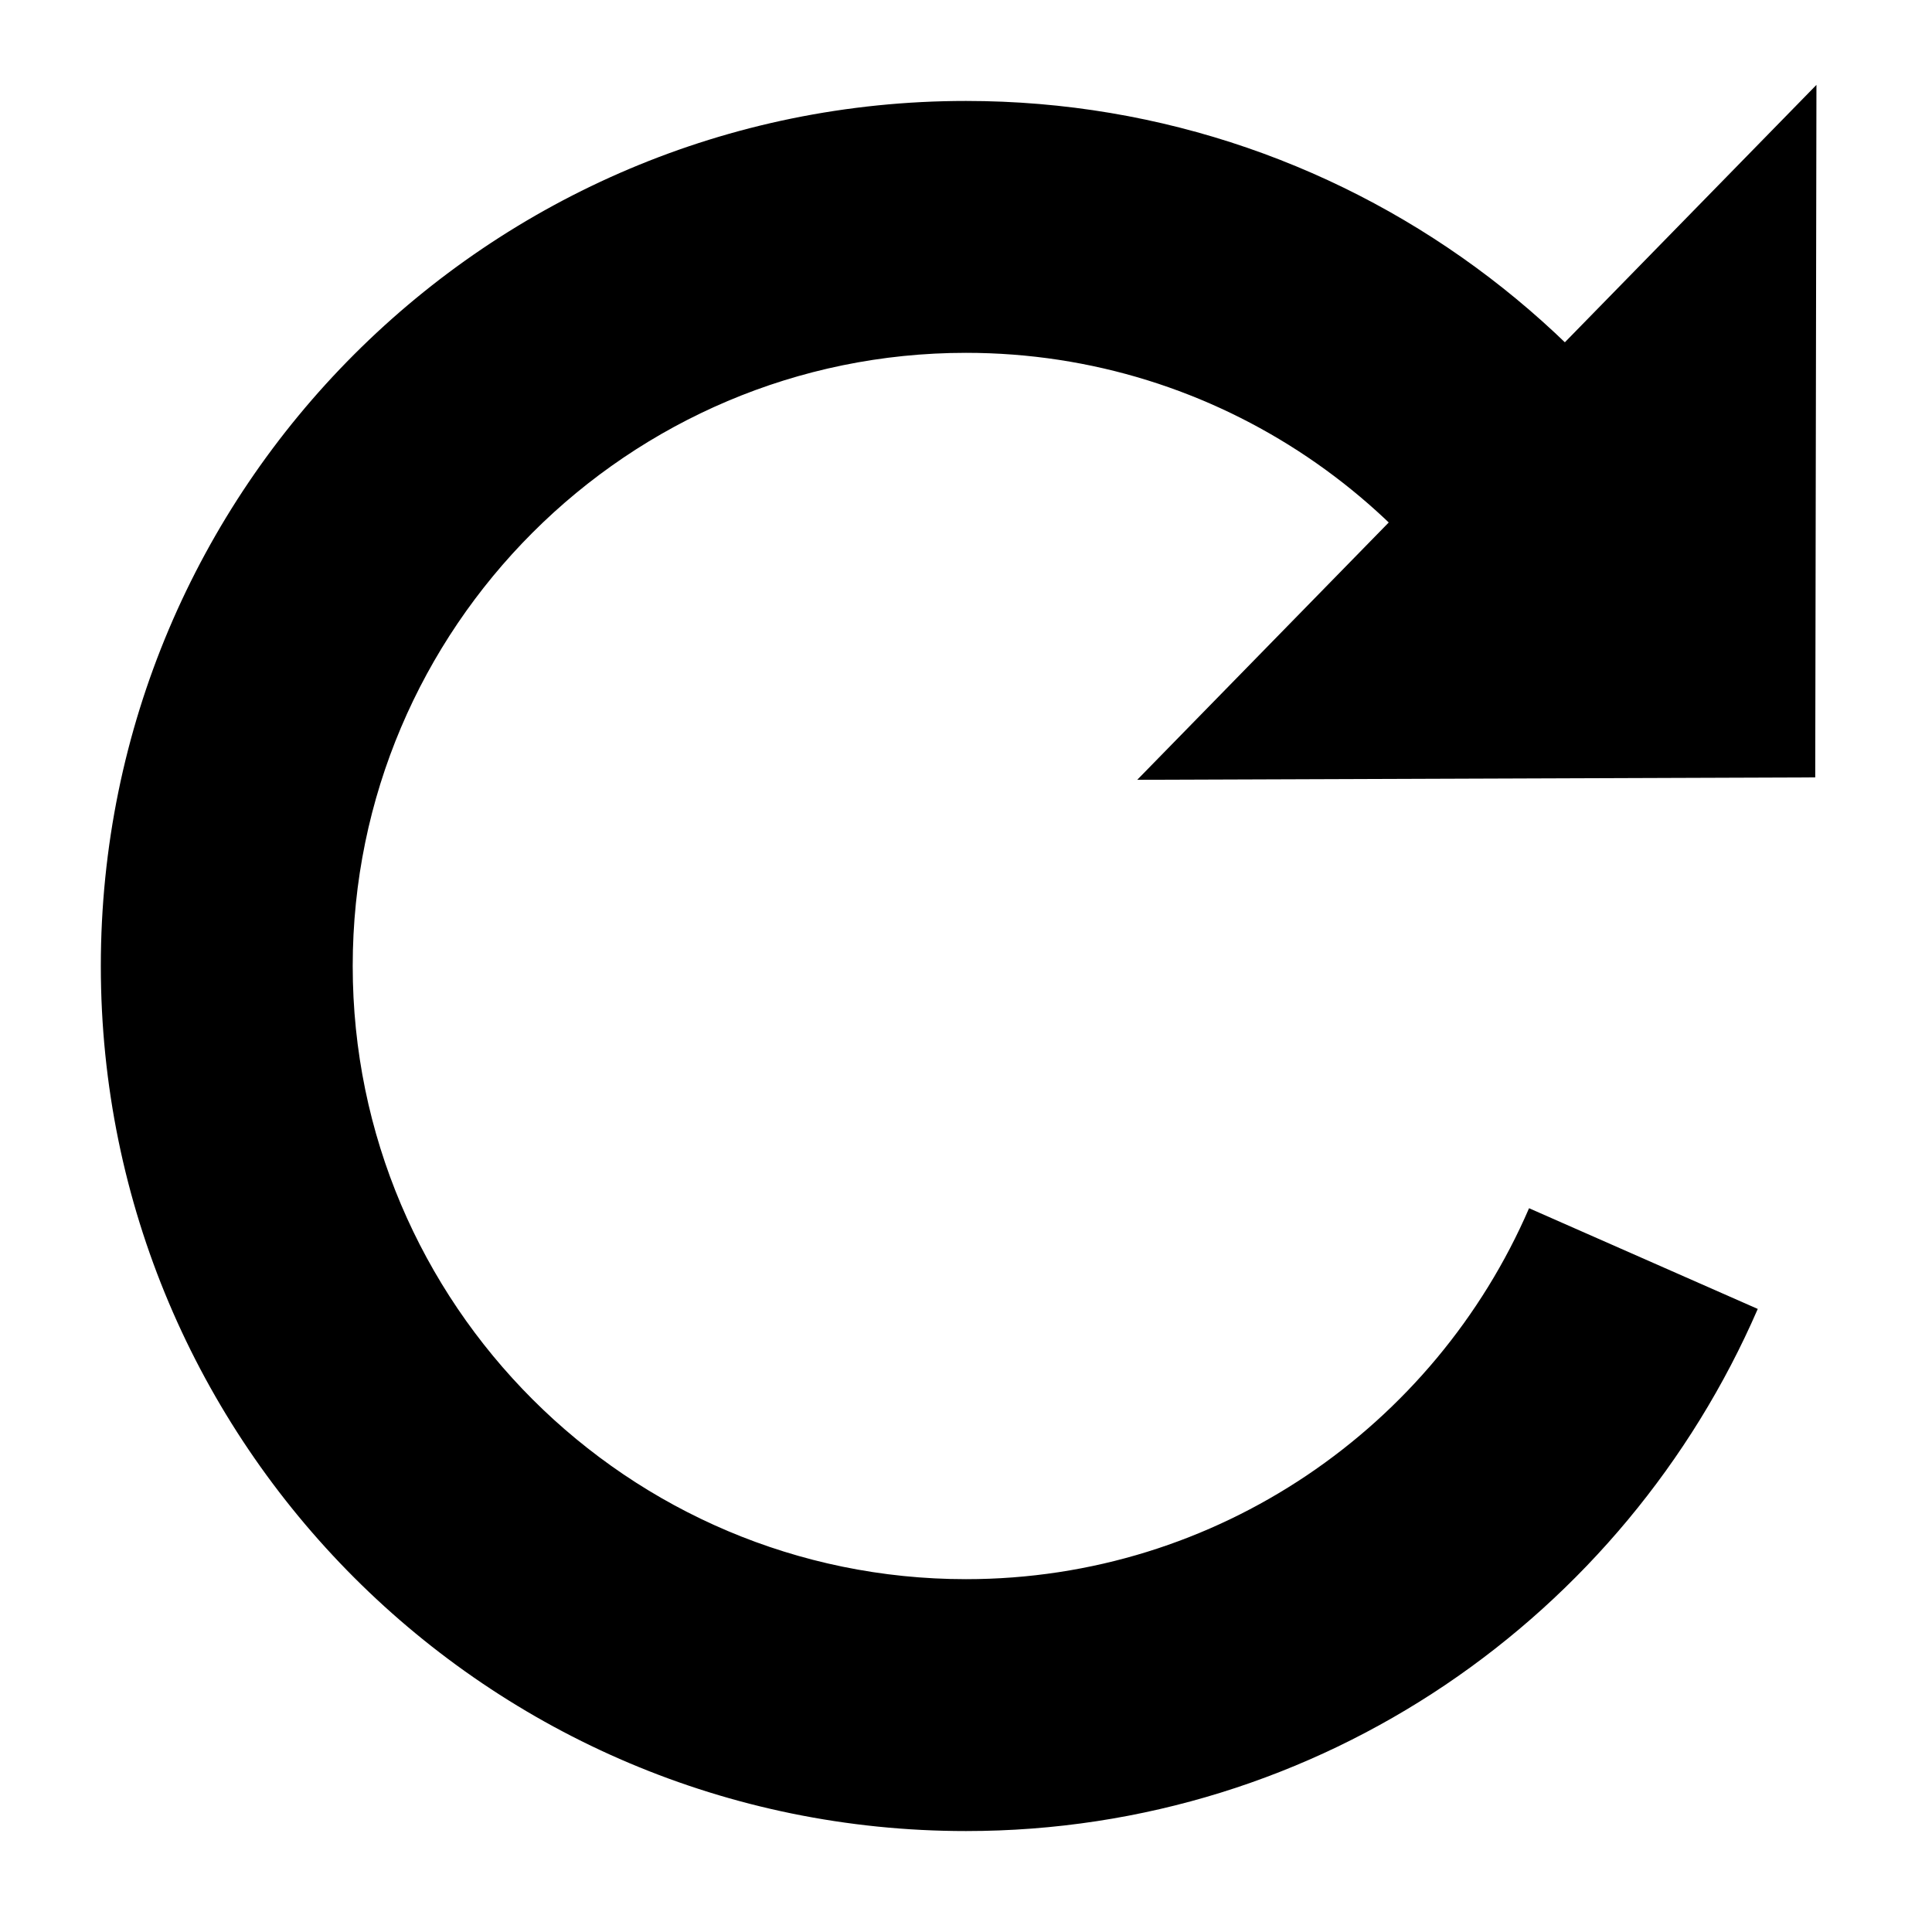 <?xml version="1.0" encoding="utf-8"?>
<!DOCTYPE svg PUBLIC "-//W3C//DTD SVG 1.1//EN" "http://www.w3.org/Graphics/SVG/1.1/DTD/svg11.dtd">
<svg version="1.1" xmlns="http://www.w3.org/2000/svg" xmlns:xlink="http://www.w3.org/1999/xlink" x="0px" y="0px"
	 width="16px" height="16px" viewBox="0 0 16 16" enable-background="new 0 0 16 16" xml:space="preserve">
<g>
    <path fill="#000000" d="M15.043,0.703l-0.01,5.735L9.418,6.458L15.043,0.703z"/>
    <path fill="#000000" d="M12.663,10.006c-0.78,1.805-2.576,3.072-4.663,3.072C5.2,13.078,2.921,10.8,2.921,8S5.2,2.922,8,2.922    c2.09,0,3.887,1.27,4.666,3.078h2.21C14.01,3.018,11.261,0.836,8,0.836C4.043,0.836,0.835,4.044,0.835,8S4.043,15.164,8,15.164    c2.943,0,5.455-1.785,6.557-4.324L12.663,10.006z"/>
</g>
</svg>
